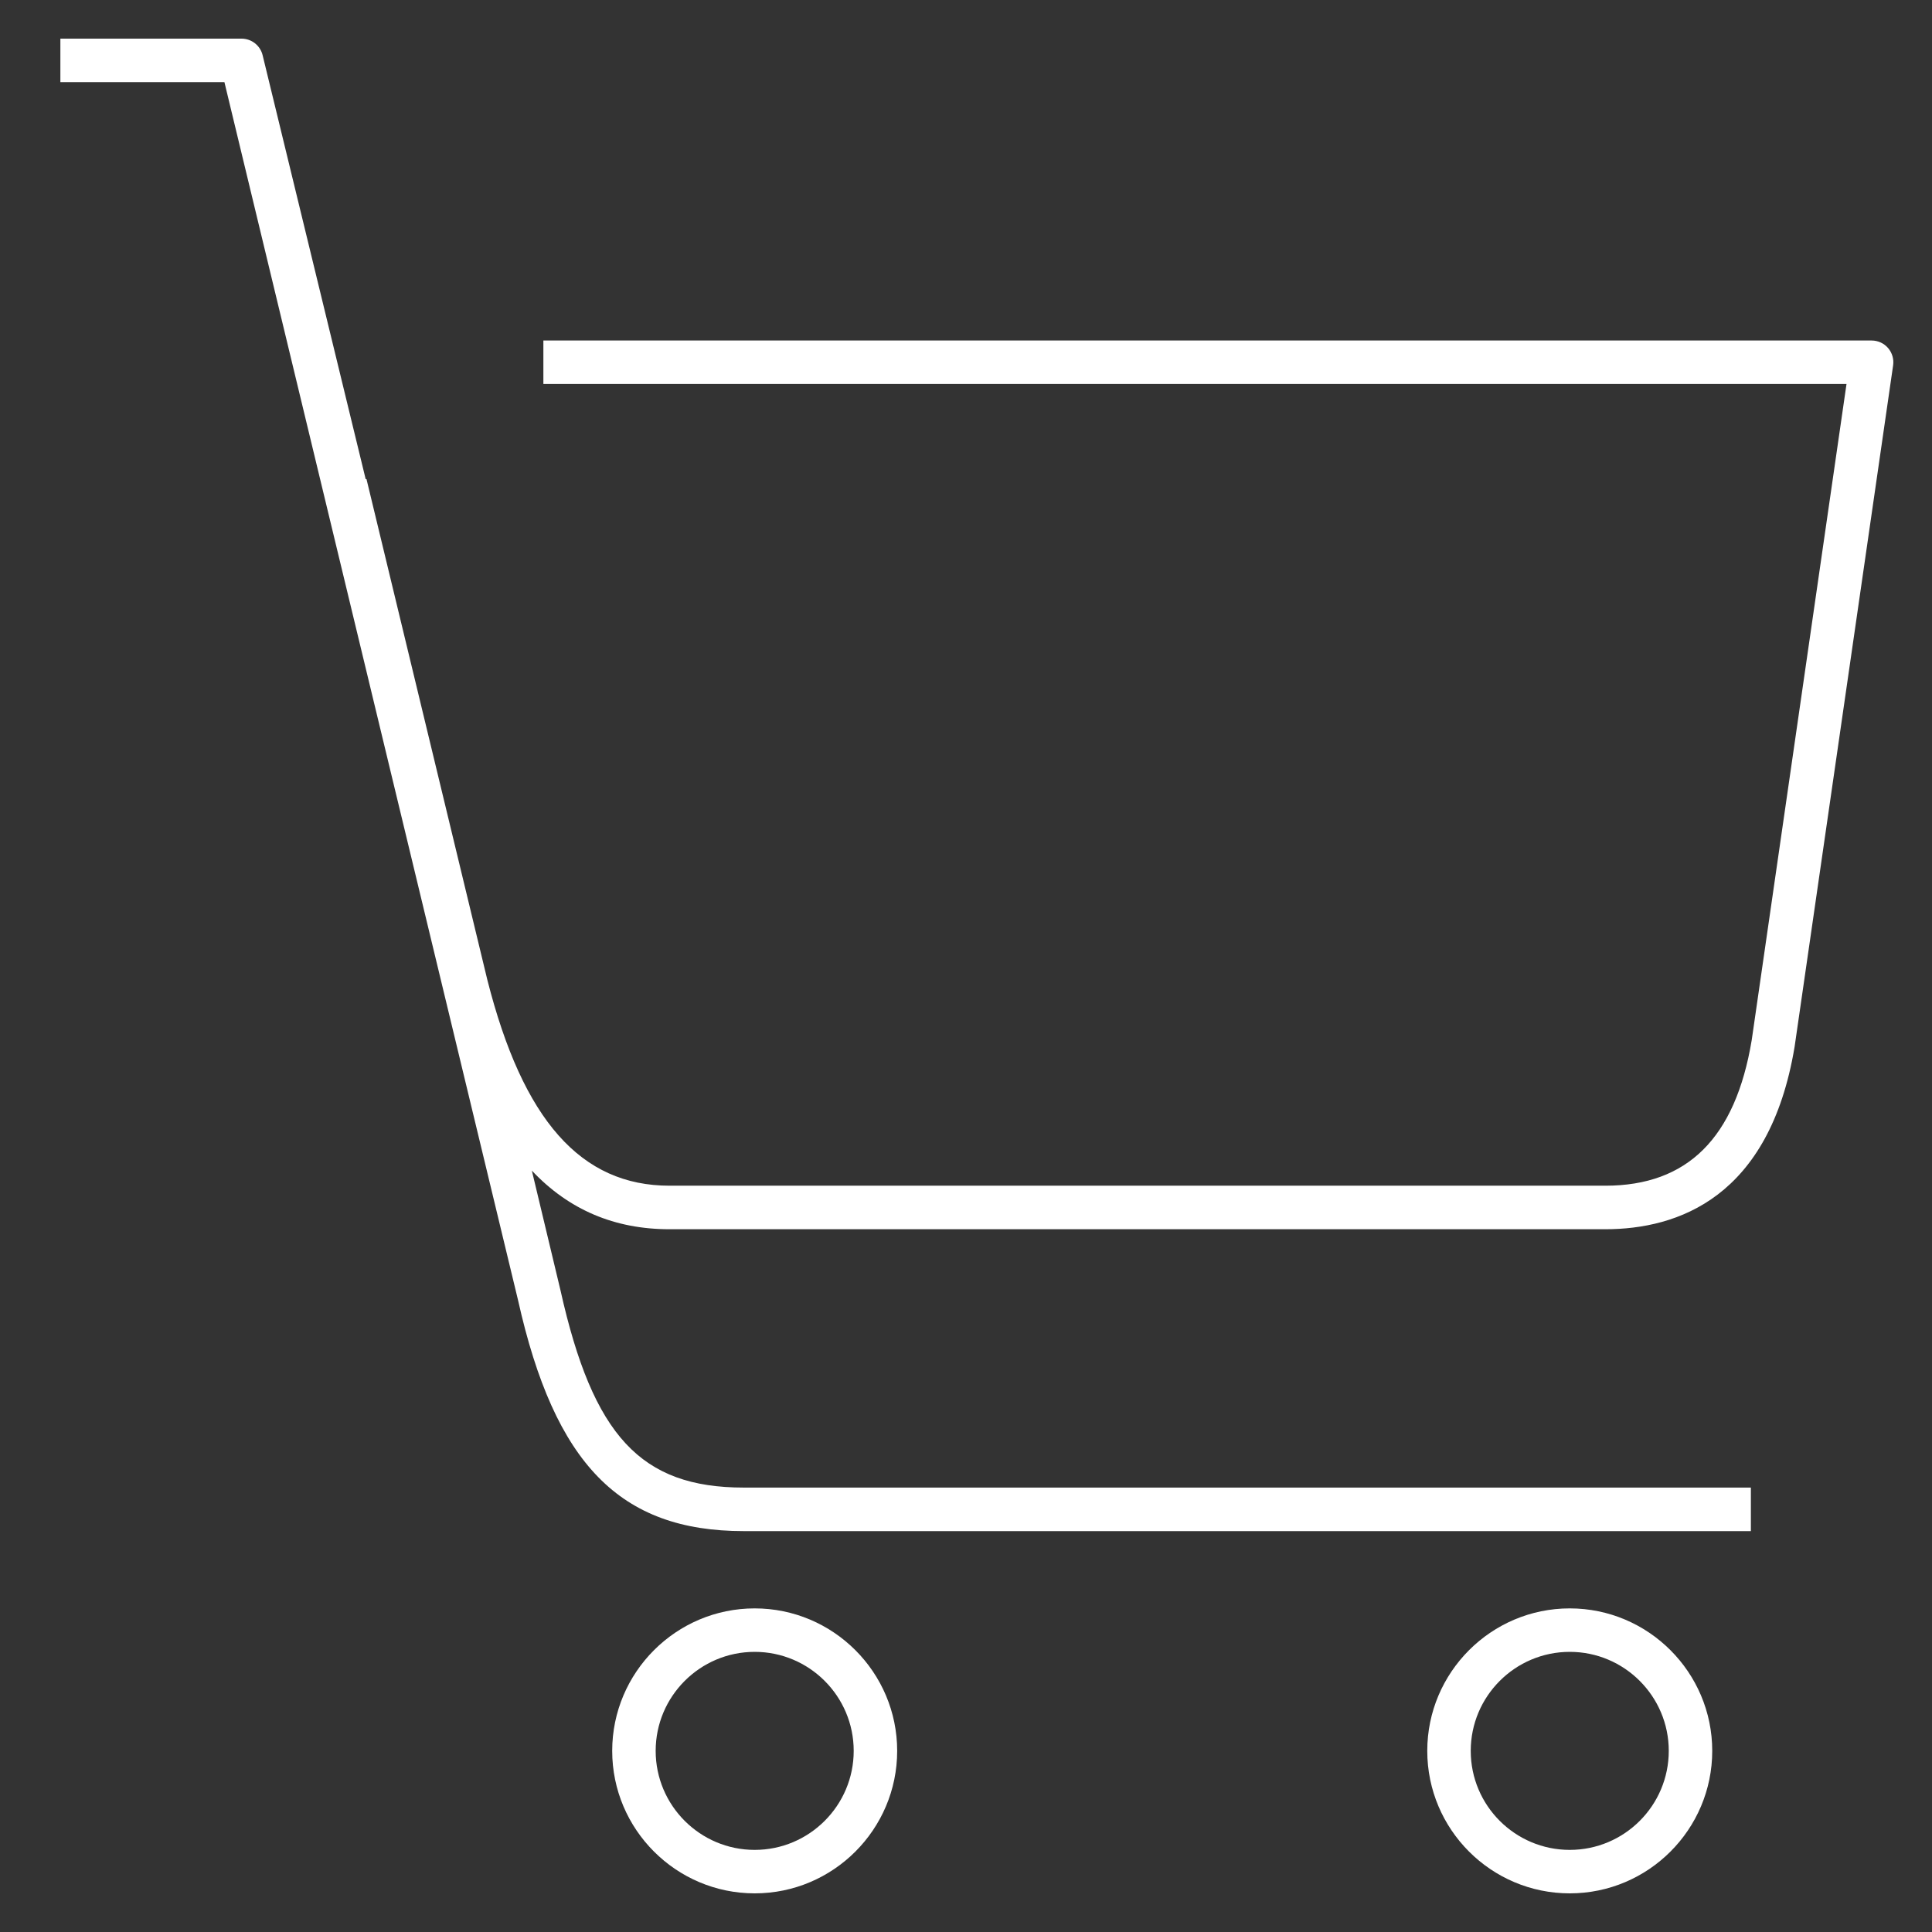 <!DOCTYPE svg PUBLIC "-//W3C//DTD SVG 1.1//EN" "http://www.w3.org/Graphics/SVG/1.1/DTD/svg11.dtd">

<!-- Uploaded to: SVG Repo, www.svgrepo.com, Transformed by: SVG Repo Mixer Tools -->
<svg fill="#ffffff" version="1.1" id="Layer_1" xmlns="http://www.w3.org/2000/svg" xmlns:xlink="http://www.w3.org/1999/xlink" viewBox="0 0 32 32" xml:space="preserve" width="24px" height="24px">

<rect x="0" y="0" width="32" height="32" fill="#333333" stroke="none"/>

<g id="SVGRepo_bgCarrier" strokeWidth="0"/>

<g id="SVGRepo_tracerCarrier" strokeLinecap="round" strokeLinejoin="round"/>

<g id="SVGRepo_iconCarrier"> <path id="shopping--cart_1_" d="M26,31.36c-1.302,0-2.36-1.059-2.36-2.36s1.059-2.36,2.36-2.36s2.36,1.059,2.36,2.36 S27.302,31.36,26,31.36z M26,27.36c-0.904,0-1.64,0.735-1.64,1.64s0.735,1.64,1.64,1.64s1.64-0.735,1.64-1.64S26.904,27.36,26,27.36 z M12.5,31.36c-1.301,0-2.36-1.059-2.36-2.36s1.059-2.36,2.36-2.36s2.36,1.059,2.36,2.36S13.801,31.36,12.5,31.36z M12.5,27.36 c-0.904,0-1.64,0.735-1.64,1.64s0.736,1.64,1.64,1.64s1.64-0.735,1.64-1.64S13.404,27.36,12.5,27.36z M29,25.36H12.319 c-2.049,0-3.132-1.109-3.739-3.827L3.717,1.36H1V0.64h3c0.166,0,0.311,0.113,0.35,0.275l1.707,7.022L6.07,7.934l2.002,8.296 c0.59,2.325,1.549,3.409,3.018,3.409h15.499c1.361,0,2.155-0.789,2.425-2.412l1.57-10.867H9V5.64h22 c0.104,0,0.204,0.045,0.272,0.124c0.068,0.079,0.099,0.184,0.084,0.287l-1.632,11.288c-0.416,2.498-1.936,3.021-3.137,3.021H11.089 c-0.908,0-1.666-0.32-2.28-0.971l0.474,1.981c0.539,2.415,1.333,3.269,3.037,3.269H29V25.36z"/> <rect id="_Transparent_Rectangle" style="fill:none;" width="32" height="32"/> </g>

</svg>